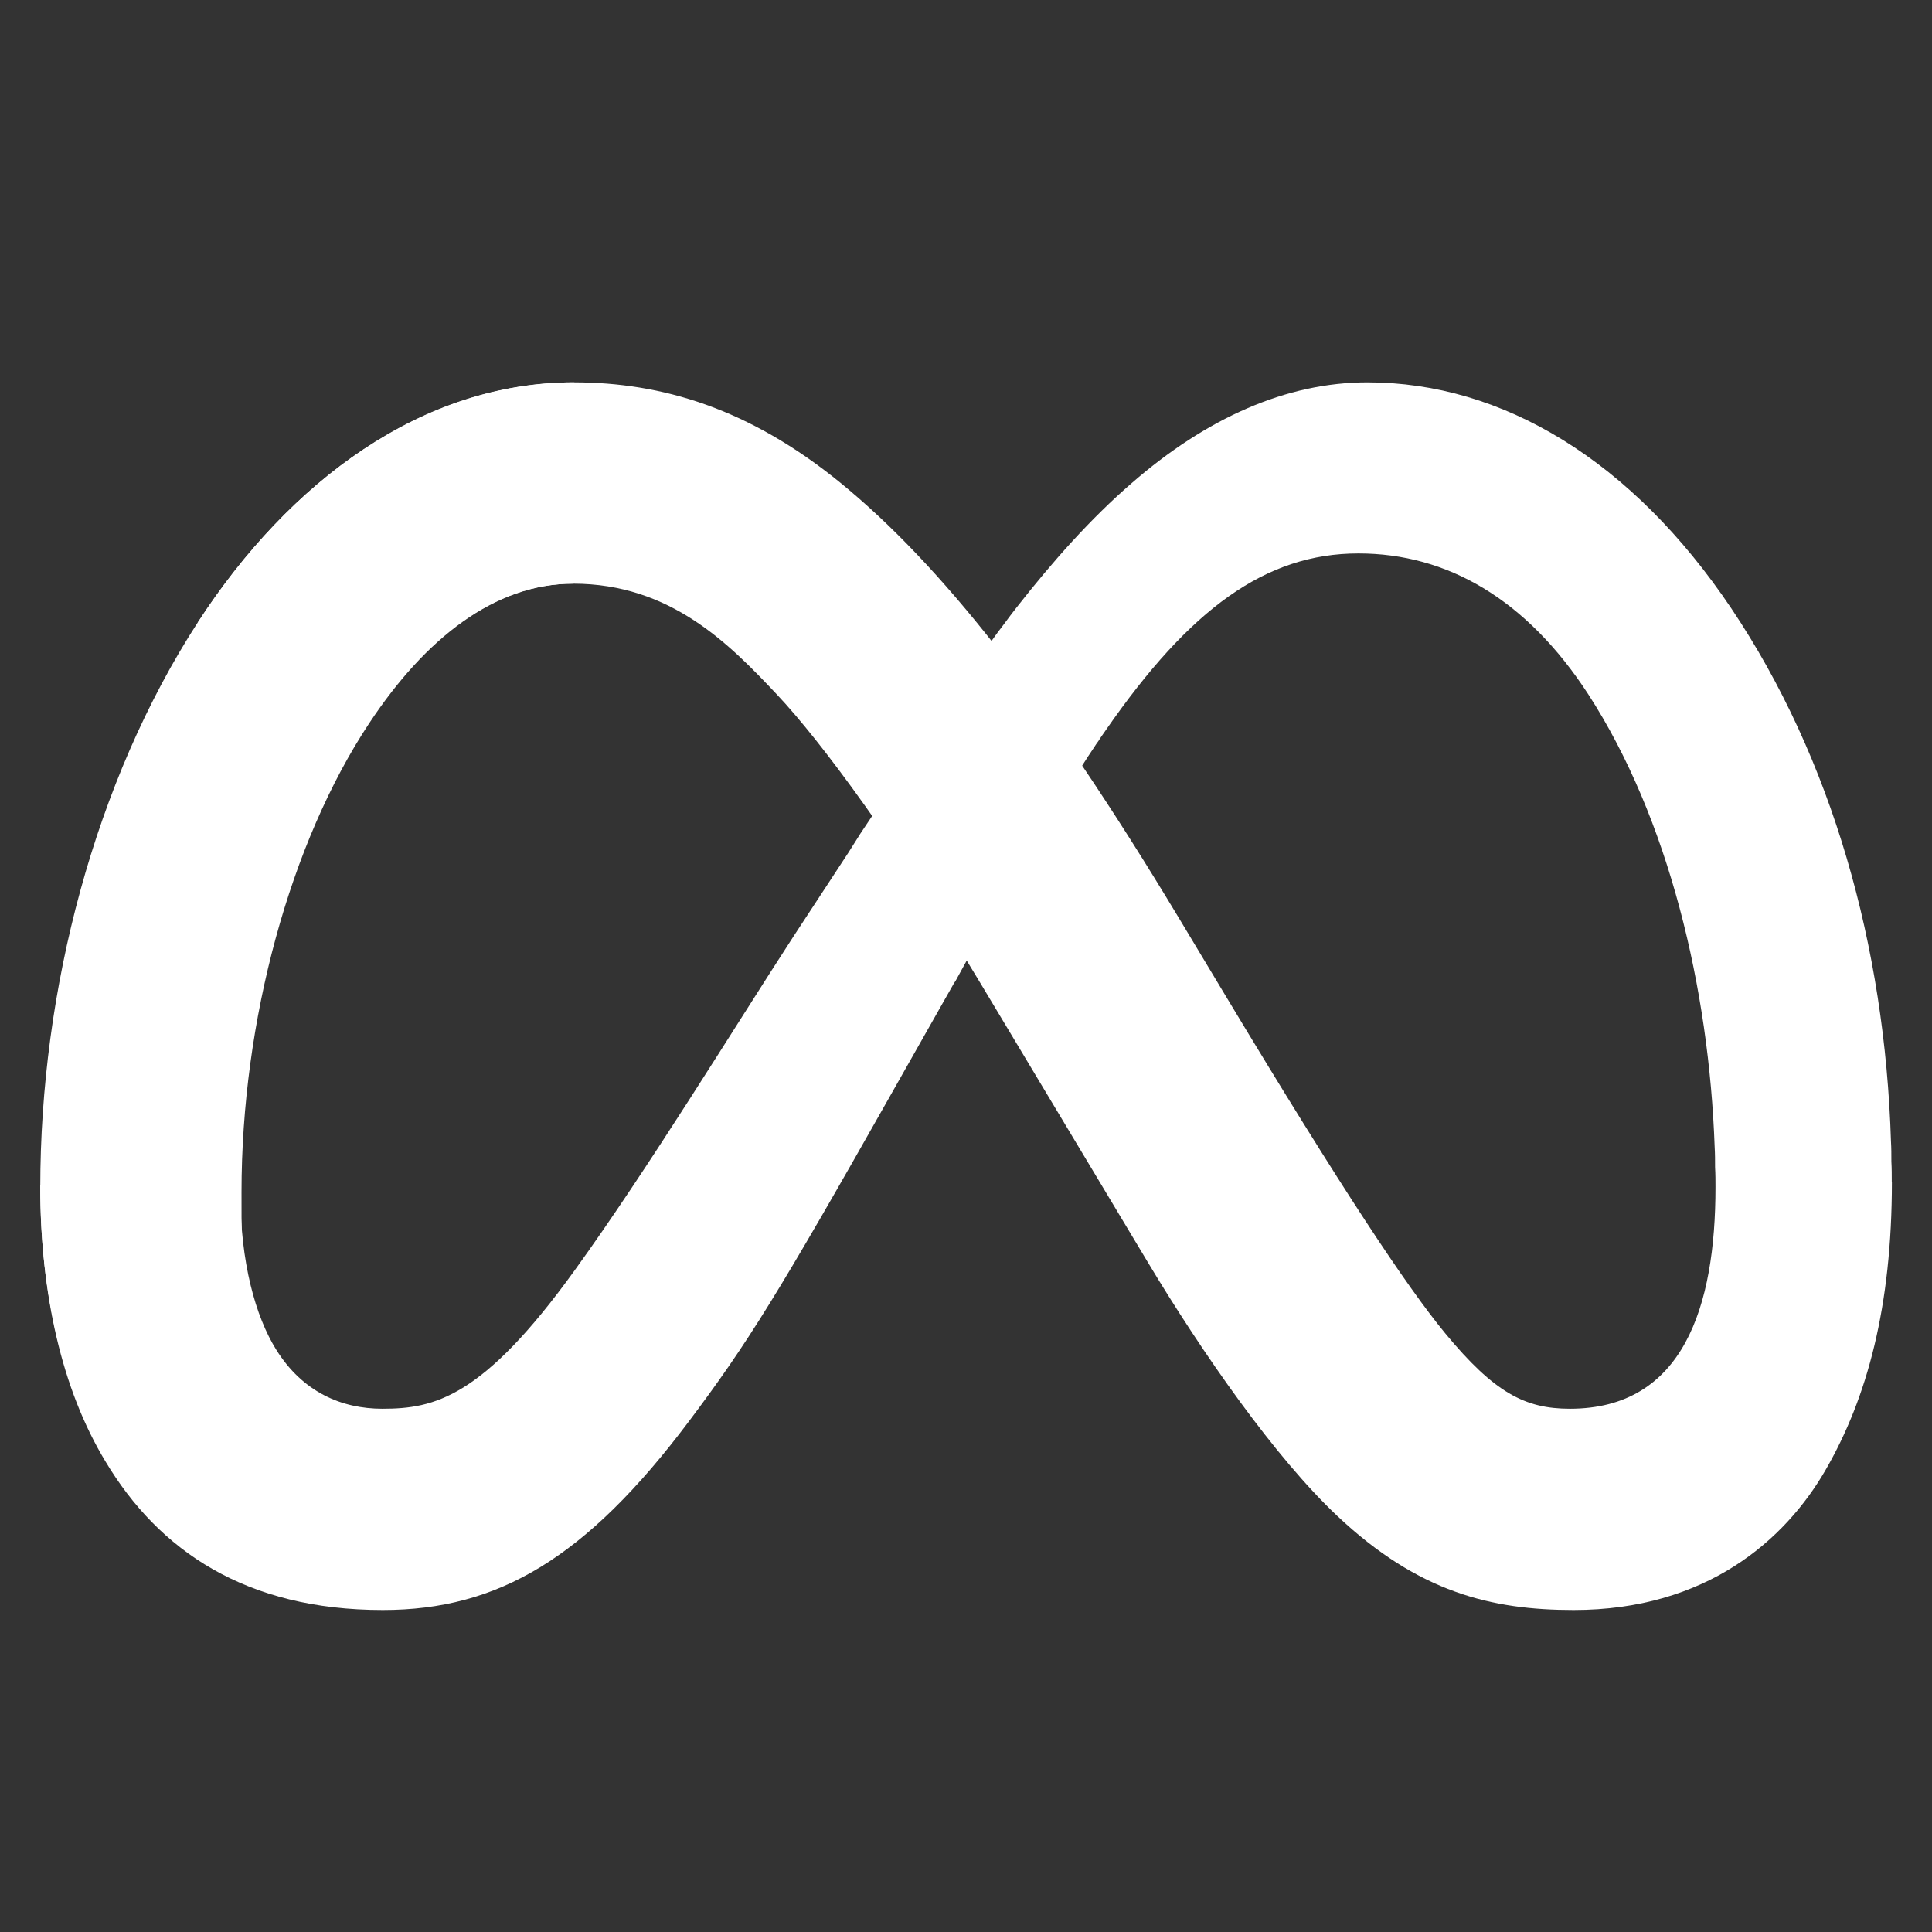 <svg width="90" height="90" viewBox="0 0 90 90" fill="none" xmlns="http://www.w3.org/2000/svg">
<rect x="0" y="0" width="90" height="90" fill="#333333" stroke="none"/>
<path d="M88.126 55.05L84.014 58.168L79.914 55.312C79.914 55.012 79.914 54.694 79.895 54.375C79.895 54.075 79.895 53.756 79.876 53.437C79.614 46.05 77.739 38.137 73.989 32.344C71.101 27.9 67.407 25.781 63.282 25.781C58.951 25.781 55.426 28.369 51.526 33.994C51.414 34.162 51.282 34.331 51.17 34.519C51.095 34.612 51.039 34.706 50.964 34.819C50.776 35.1 50.589 35.381 50.401 35.681C48.714 38.306 46.951 41.362 45.039 44.737C44.87 45.056 44.682 45.375 44.514 45.694C44.458 45.769 44.401 45.862 44.364 45.937L43.97 46.631L41.645 50.737C36.189 60.394 34.801 62.606 32.083 66.225C27.301 72.581 23.214 75 17.832 75C11.457 75 7.407 72.244 4.914 68.081C2.87 64.706 1.876 60.262 1.876 55.2L11.195 55.519C11.195 58.819 11.908 61.331 12.864 62.869C14.101 64.856 15.92 65.625 17.814 65.625C20.233 65.625 22.483 65.119 26.758 59.194C30.189 54.45 34.239 47.812 36.958 43.631L39.526 39.712L40.07 38.85L40.633 38.006L41.57 36.562C42.995 34.387 44.532 32.081 46.182 29.869C46.37 29.606 46.557 29.344 46.764 29.081C46.951 28.819 47.157 28.556 47.345 28.312C49.032 26.156 50.814 24.15 52.726 22.5C56.195 19.481 59.926 17.812 63.695 17.812C70.014 17.812 76.032 21.469 80.645 28.331C85.351 35.344 87.808 44.081 88.089 53.175C88.108 53.475 88.108 53.794 88.108 54.112C88.126 54.431 88.126 54.731 88.126 55.05Z" fill="white"/>
<path d="M9.228 28.98C13.497 22.408 19.662 17.812 26.731 17.812C30.826 17.812 34.895 19.022 39.146 22.487C43.794 26.274 48.749 32.511 54.931 42.789L57.147 46.477C62.499 55.376 65.542 59.953 67.325 62.113C69.616 64.886 71.047 65.625 73.132 65.625C78.419 65.625 79.914 60.862 79.914 55.311L88.132 55.054C88.132 60.857 86.986 65.121 85.036 68.488C83.154 71.745 79.482 75 73.306 75C69.466 75 66.065 74.167 62.304 70.626C59.412 67.907 56.032 63.077 53.431 58.736L45.695 45.838C41.814 39.366 38.253 34.537 36.192 32.353C33.976 30.002 31.239 27.189 26.692 27.189C23.011 27.189 19.775 29.743 17.159 33.686L9.228 28.98Z" fill="url(#paint0_linear_9_721)"/>
<path d="M26.72 27.187C23.047 27.187 19.814 29.741 17.204 33.684C13.512 39.257 11.251 47.556 11.251 55.526C11.251 58.813 11.246 61.286 12.189 62.812L4.989 68.087C2.952 64.701 1.876 60.375 1.876 55.312C1.876 46.106 4.417 36.392 9.222 28.98C13.486 22.408 19.702 17.812 26.758 17.812L26.72 27.187Z" fill="url(#paint1_linear_9_721)"/>
<path opacity="0.05" d="M40.627 38.006L40.065 38.85L39.521 39.713C40.852 41.644 42.371 43.969 43.965 46.631L44.358 45.938C44.396 45.863 44.452 45.769 44.508 45.694C44.677 45.375 44.864 45.056 45.033 44.738C43.477 42.188 41.977 39.919 40.627 38.006ZM46.758 29.081C46.552 29.344 46.364 29.606 46.177 29.869C47.546 31.575 48.933 33.506 50.396 35.681C50.583 35.381 50.771 35.1 50.958 34.819C51.033 34.706 51.09 34.613 51.164 34.519C51.277 34.331 51.408 34.163 51.521 33.994C50.096 31.894 48.708 30 47.34 28.313C47.152 28.556 46.946 28.819 46.758 29.081Z" fill="white"/>
<path opacity="0.07" d="M40.626 38.006L40.064 38.85C41.395 40.762 42.895 43.05 44.507 45.694C44.676 45.375 44.864 45.056 45.032 44.737C43.476 42.187 41.976 39.919 40.626 38.006ZM46.176 29.869C47.545 31.575 48.932 33.506 50.395 35.681C50.582 35.381 50.77 35.1 50.957 34.819C49.514 32.681 48.107 30.769 46.757 29.081C46.551 29.344 46.364 29.606 46.176 29.869Z" fill="white"/>
<defs>
<linearGradient id="paint0_linear_9_721" x1="79.327" y1="46.406" x2="25.381" y2="46.406" gradientUnits="userSpaceOnUse">
<stop stop-color="white"/>
<stop offset="0.995" stop-color="white"/>
</linearGradient>
<linearGradient id="paint1_linear_9_721" x1="14.317" y1="61.631" x2="14.317" y2="24.397" gradientUnits="userSpaceOnUse">
<stop stop-color="white"/>
<stop offset="0.995" stop-color="white"/>
</linearGradient>
</defs>
</svg>
